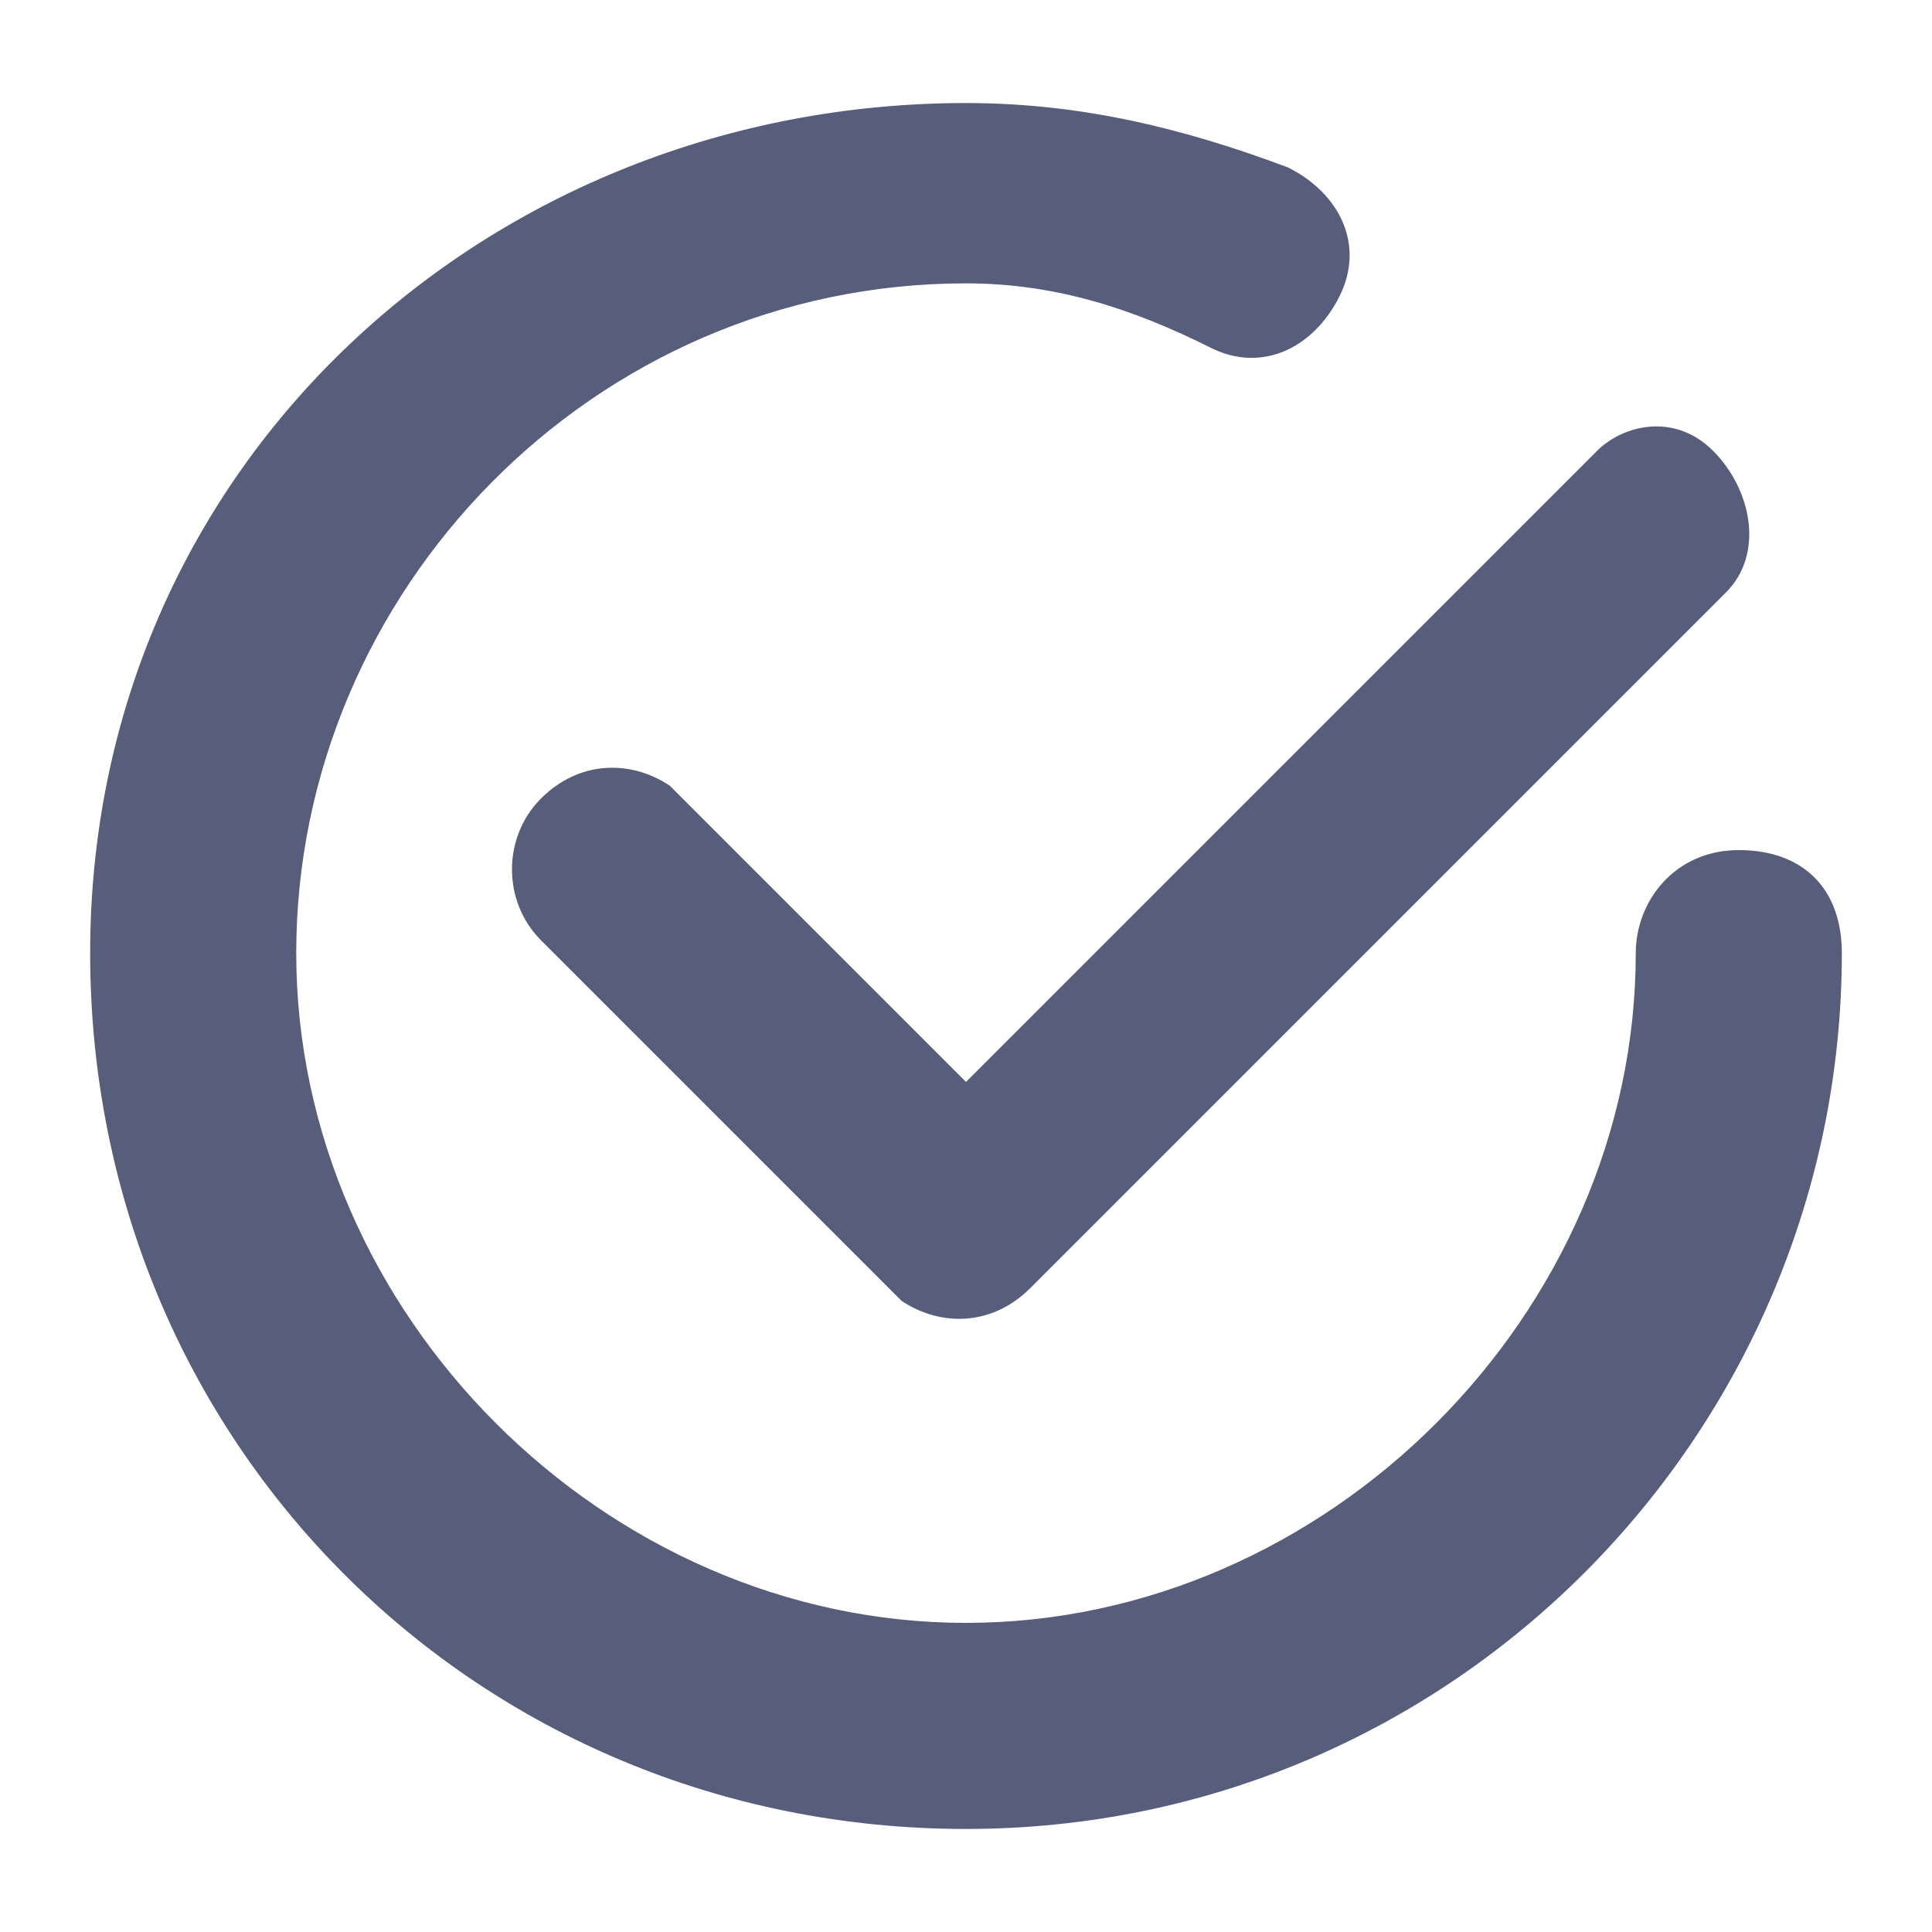 <svg xmlns="http://www.w3.org/2000/svg" xmlns:xlink="http://www.w3.org/1999/xlink" id="Layer_1" x="0" y="0" enable-background="new 0 0 15 15" version="1.1" viewBox="0 0 15 15" xml:space="preserve"><title>datasheet_icon_notification_allread</title><desc>Created with Sketch.</desc><g id="Notice3"><g id="Board" transform="translate(-33, -39)"><g id="icon_x2F_allread" transform="translate(33, 39)"><g id="_x31_.Color_x2F_二级颜色_xFF08_FC2_xFF09_"><g id="Mask"><path id="path-1_1_" fill="#575E7B" d="M7.5,0.8c0.9,0,1.7,0.2,2.5,0.5c0.4,0.2,0.6,0.6,0.4,1s-0.6,0.6-1,0.4 C8.8,2.4,8.2,2.2,7.5,2.2c-2.9,0-5.2,2.4-5.2,5.2s2.4,5.2,5.2,5.2s5.2-2.4,5.2-5.2c0-0.4,0.3-0.8,0.8-0.8s0.8,0.3,0.8,0.8 c0,3.7-3,6.8-6.8,6.8s-6.8-3-6.8-6.8S3.8,0.8,7.5,0.8z M13.3,3.5L13.3,3.5c0.3,0.3,0.4,0.8,0.1,1.1l-0.1,0.1L8,10 c-0.3,0.3-0.7,0.3-1,0.1L6.9,10L4.2,7.3C3.9,7,3.9,6.5,4.2,6.2c0.3-0.3,0.7-0.3,1-0.1l0.1,0.1l2.2,2.2l4.9-4.9 C12.6,3.3,13,3.2,13.3,3.5z"/></g></g></g></g></g></svg>